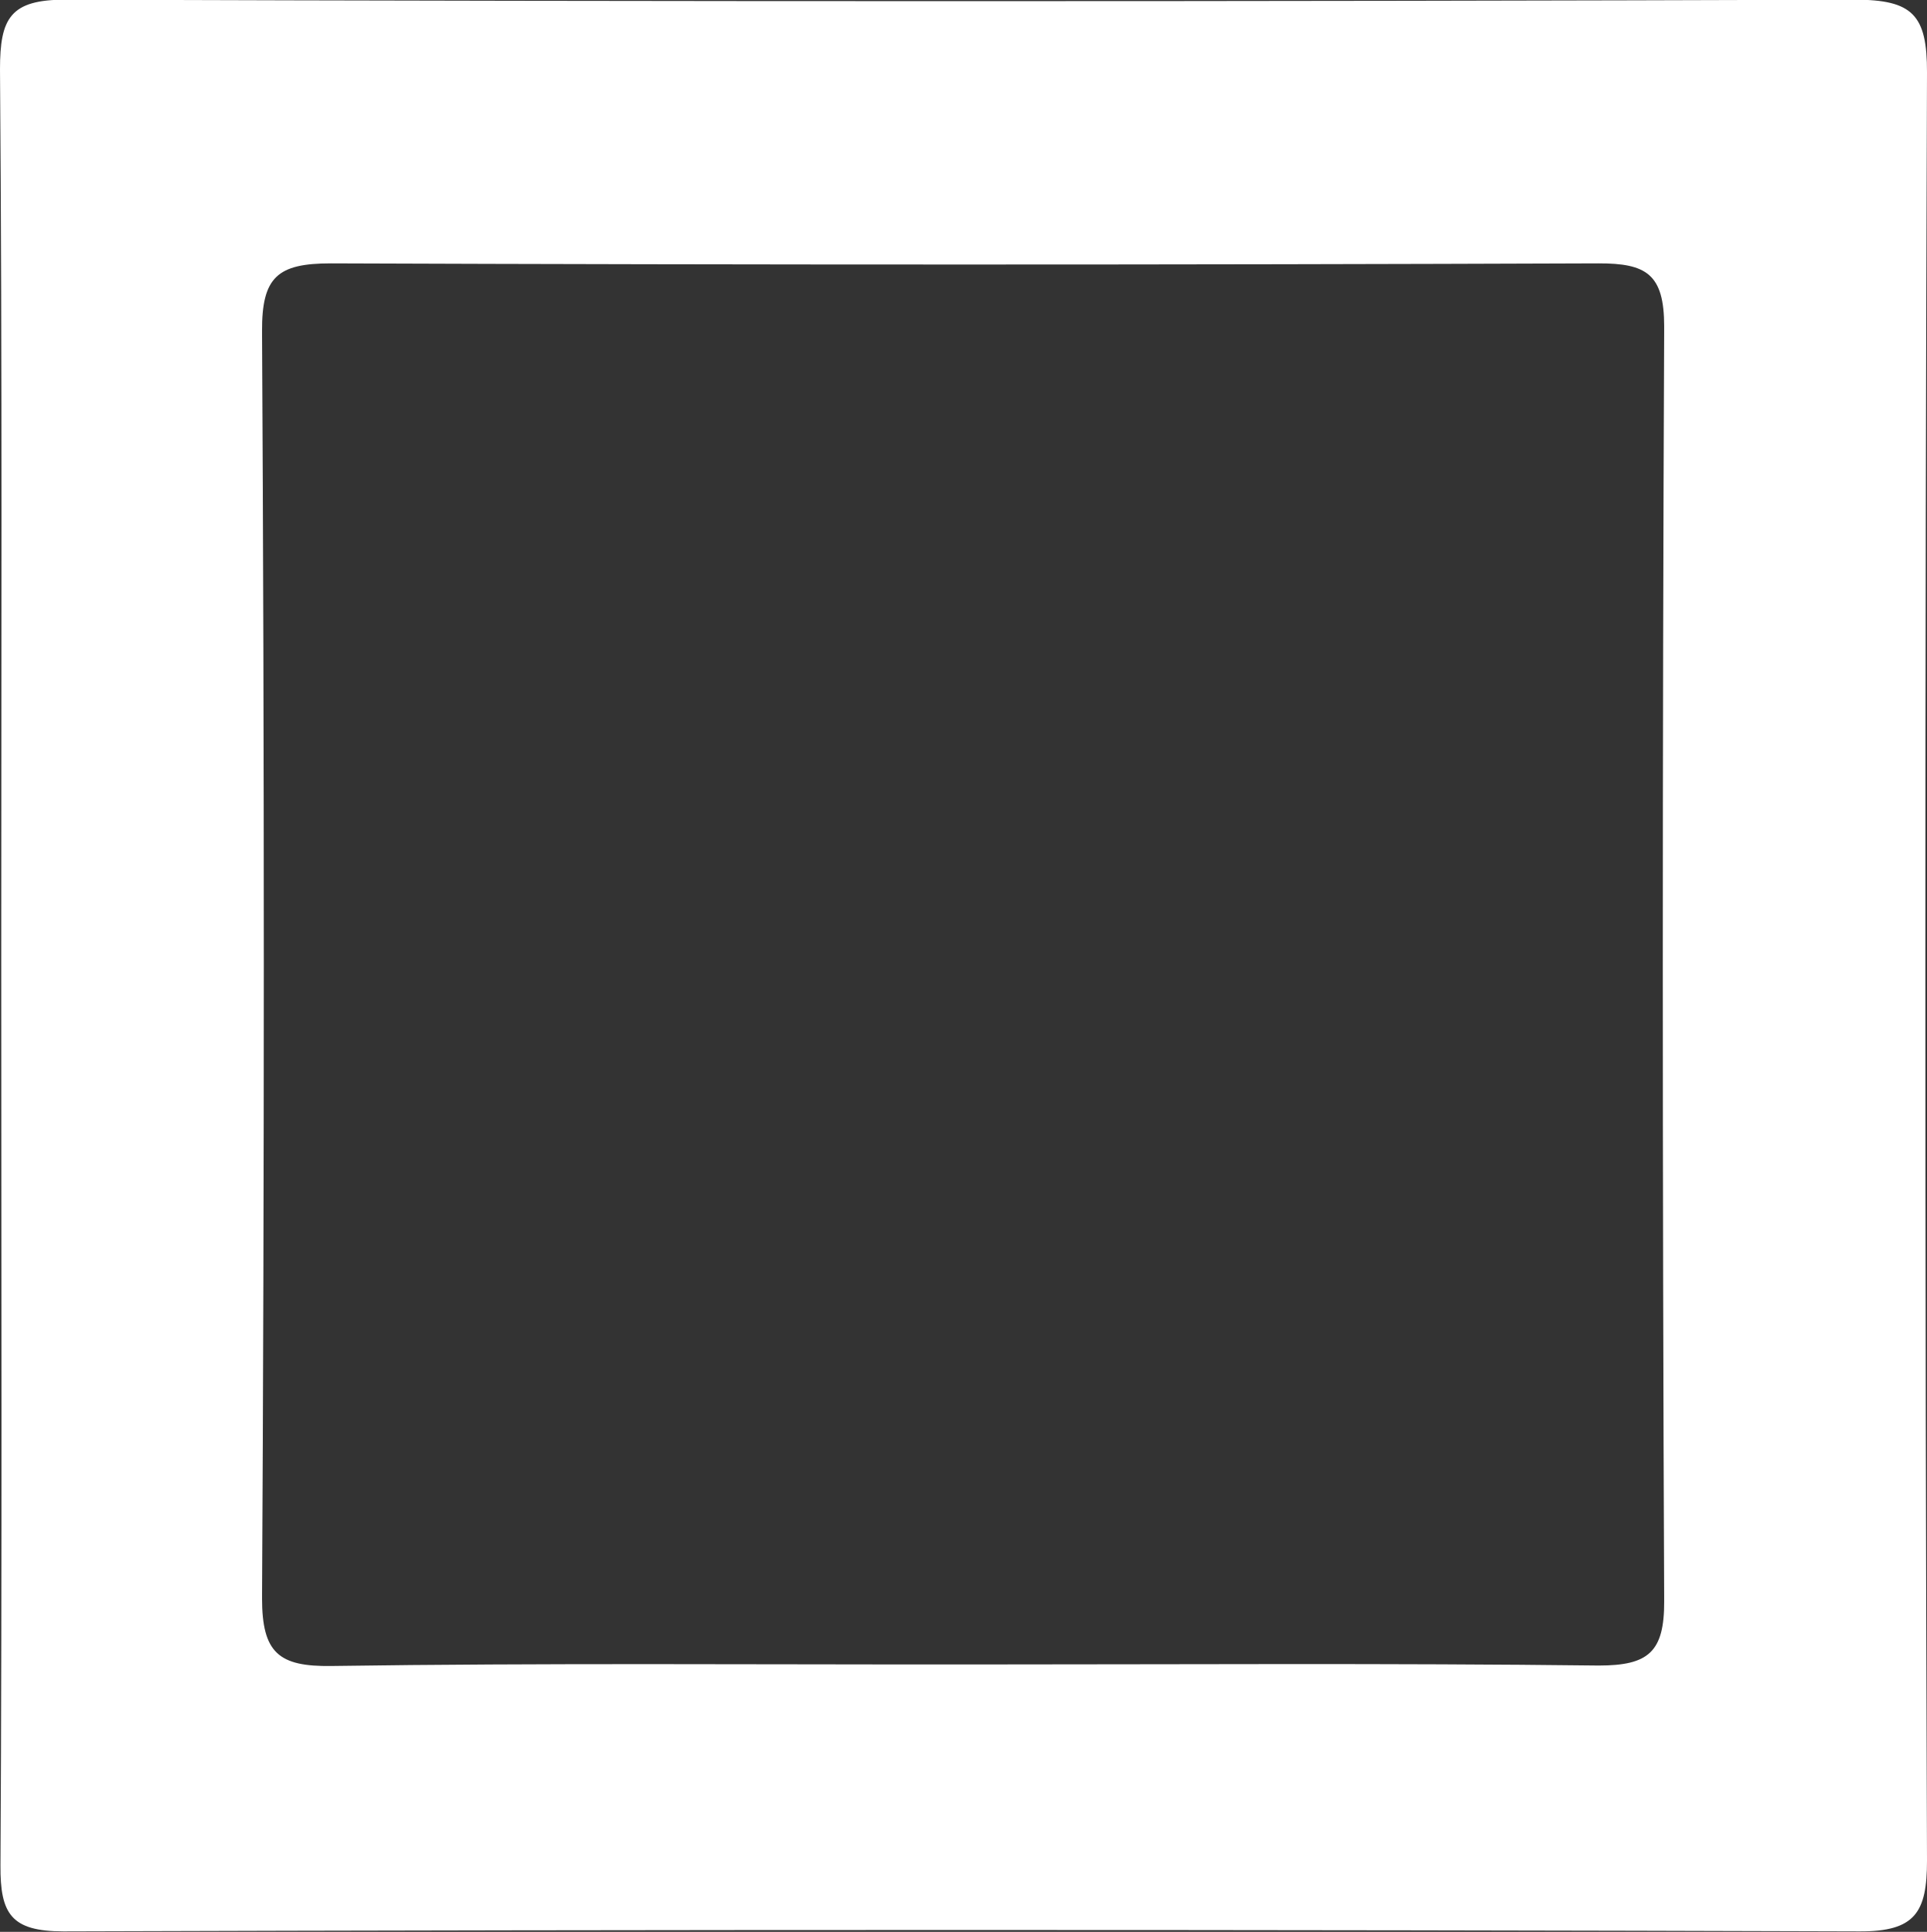 <svg id="Layer_1" data-name="Layer 1" xmlns="http://www.w3.org/2000/svg" viewBox="0 0 125.45 125.79"><rect x="0" y="0" width="125.45" height="125.79" fill="#333333" stroke="none"/><defs><style>.cls-1{fill:#fff;}</style></defs><title>square</title><path class="cls-1" d="M-1075.66-289.37c0-19.32.07-38.65-.08-58,0-3.33.65-4.56,4.31-4.54q58.22.19,116.44,0c3.78,0,4.71,1,4.7,4.74q-.21,58.22,0,116.44c0,3.35-.76,4.62-4.39,4.6q-58.47-.18-116.93,0c-3.4,0-4.12-1.13-4.1-4.29C-1075.6-250.06-1075.66-269.72-1075.66-289.37Zm63,45.86c13.66,0,27.33-.09,41,.07,3.23,0,4.27-.87,4.26-4.18q-.18-41.5,0-83c0-3.43-1.16-4.13-4.3-4.12q-41.25.15-82.5,0c-3.47,0-4.5.88-4.48,4.43q.23,41.24,0,82.49c0,3.56,1.09,4.46,4.52,4.41C-1040.35-243.61-1026.52-243.5-1012.68-243.51Z" transform="translate(1075.74 351.89)"/></svg>